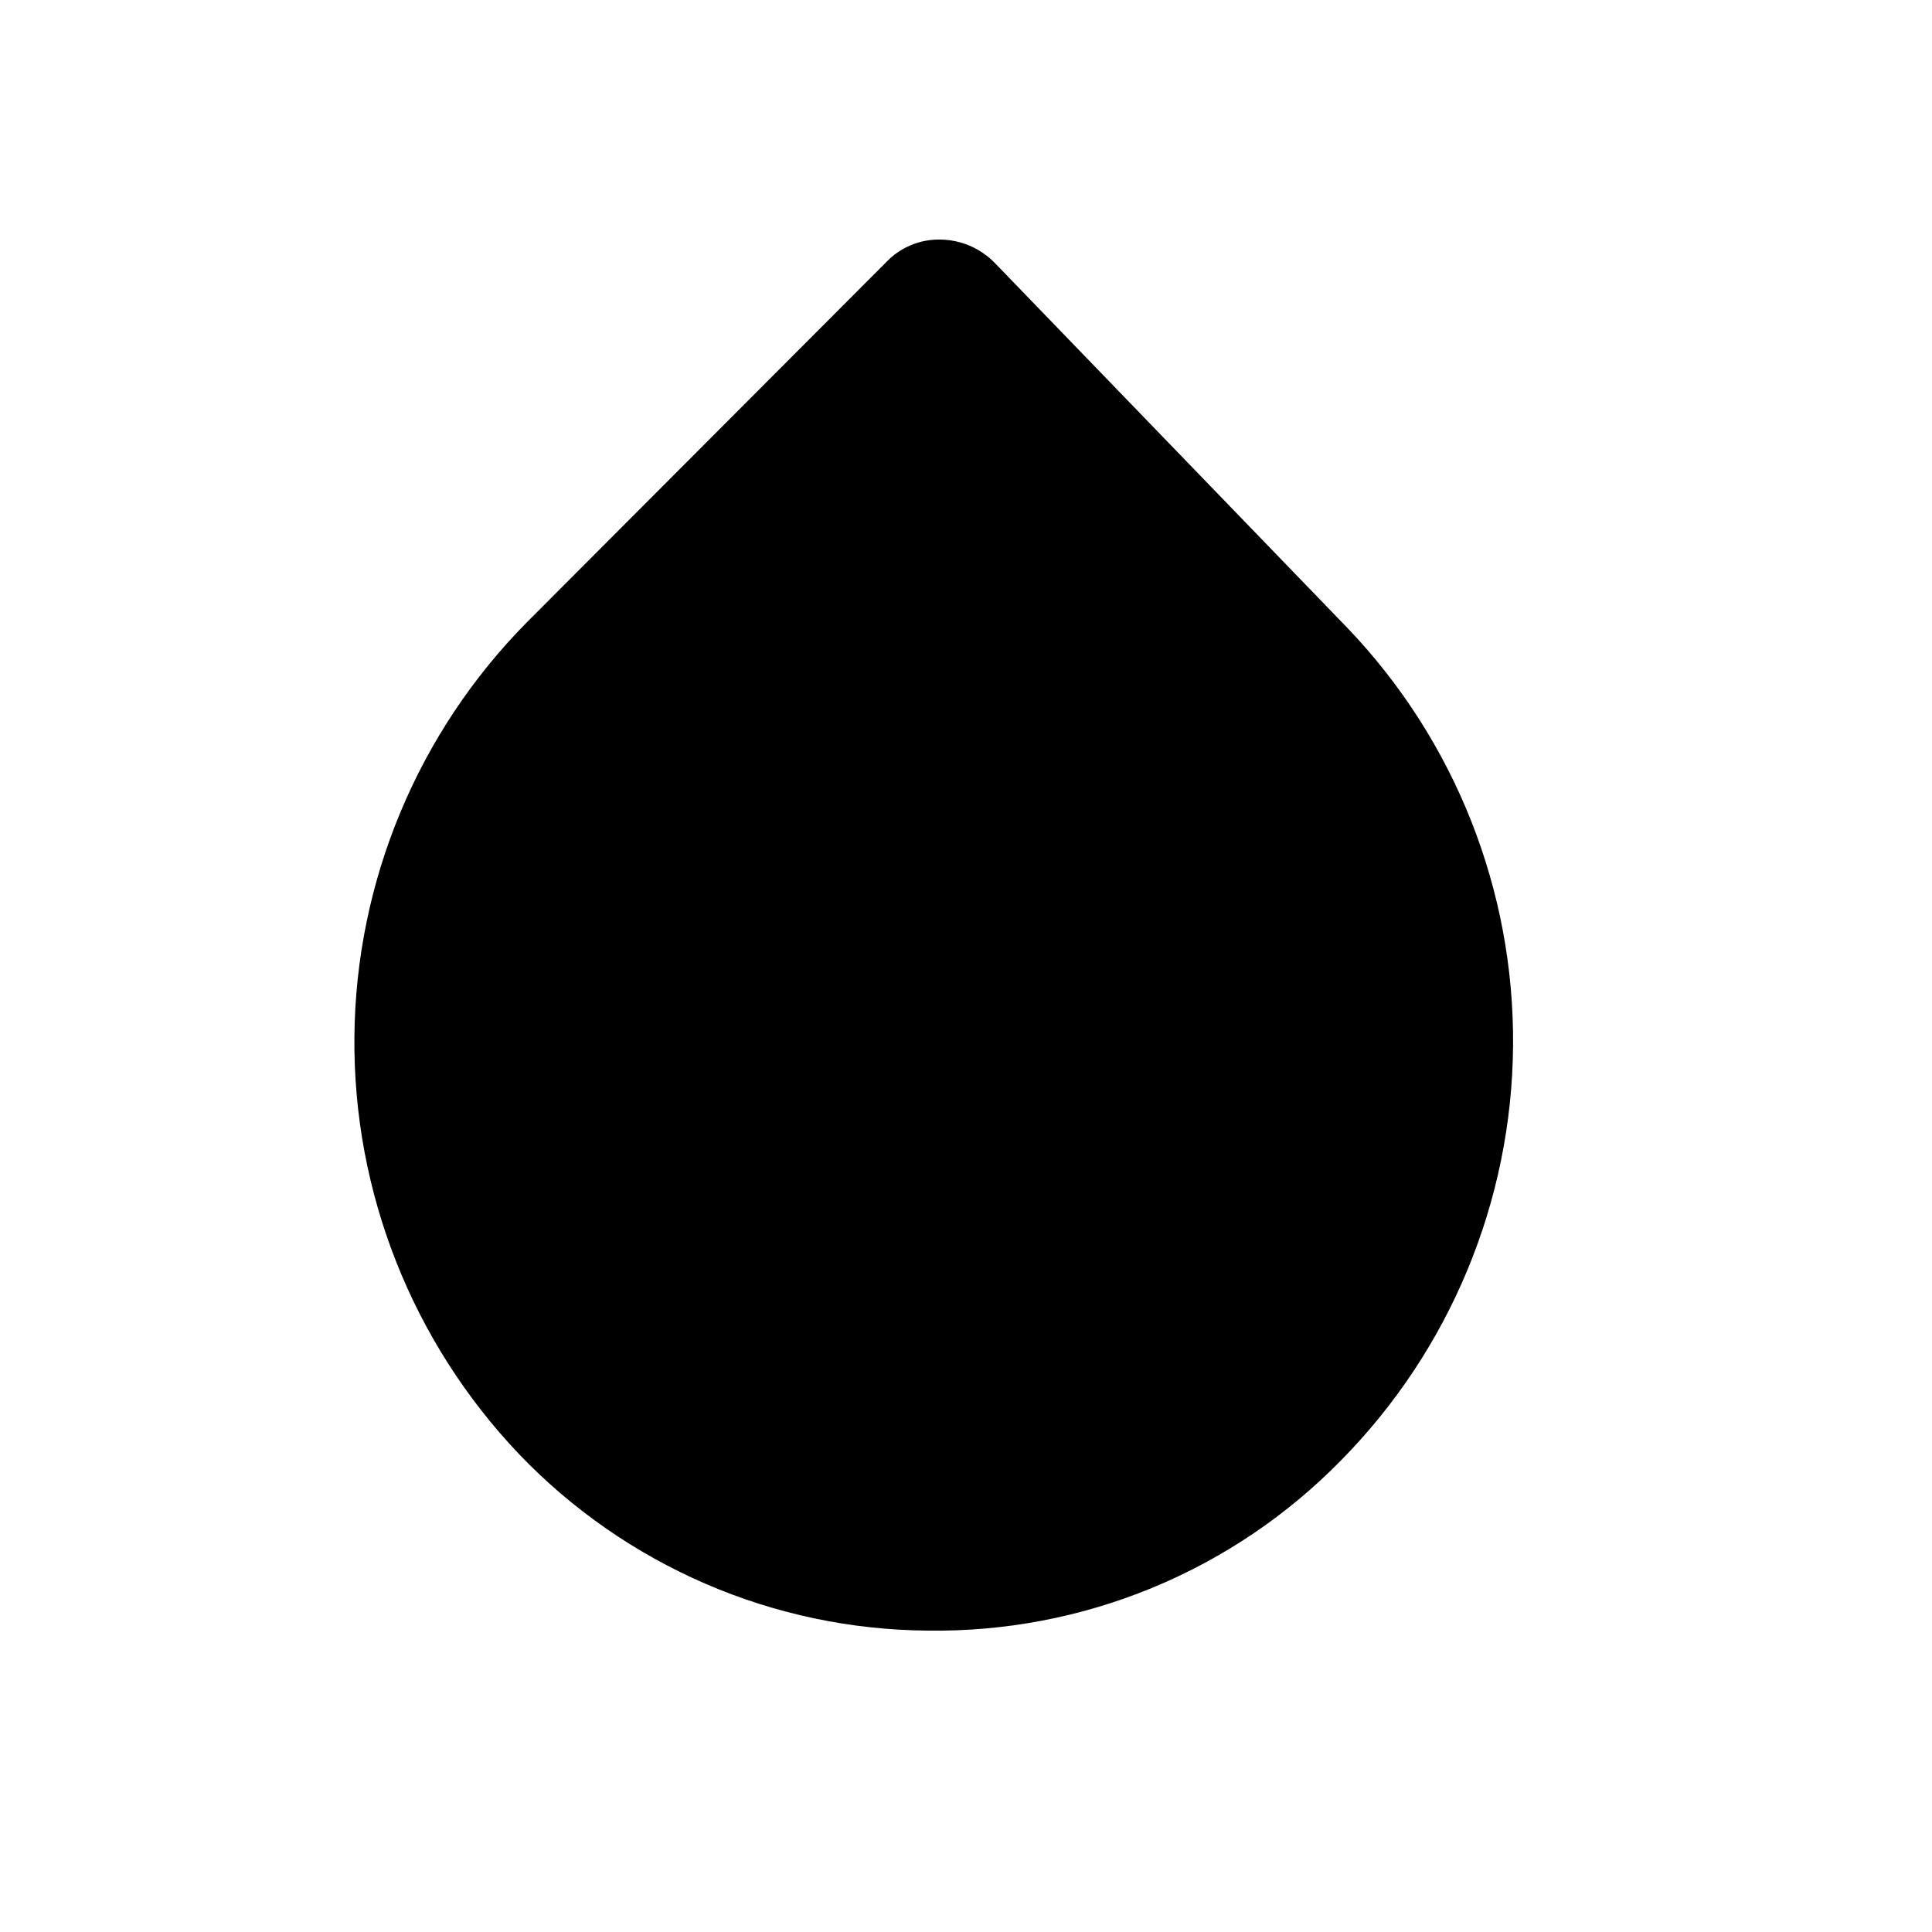 <svg width="25" height="25" viewBox="0 0 25 25" fill="none" xmlns="http://www.w3.org/2000/svg">
<g clip-path="url(#clip0)">
<path d="M12 21.1C11.012 21.092 10.036 20.886 9.129 20.494C8.223 20.102 7.403 19.533 6.72 18.82C5.333 17.364 4.567 15.425 4.586 13.415C4.604 11.404 5.406 9.48 6.82 8.05L11.46 3.4C11.55 3.303 11.66 3.226 11.783 3.174C11.905 3.122 12.037 3.097 12.17 3.1C12.303 3.102 12.434 3.13 12.556 3.183C12.678 3.237 12.788 3.314 12.88 3.41L17.44 8.13C18.829 9.584 19.596 11.523 19.579 13.533C19.563 15.544 18.763 17.469 17.35 18.9C16.654 19.61 15.821 20.172 14.901 20.55C13.981 20.928 12.994 21.115 12 21.1Z" fill="black"/>
</g>
<defs>
<clipPath id="clip0">
<rect width="24.2" height="24.2" fill="white"/>
</clipPath>
</defs>
</svg>
